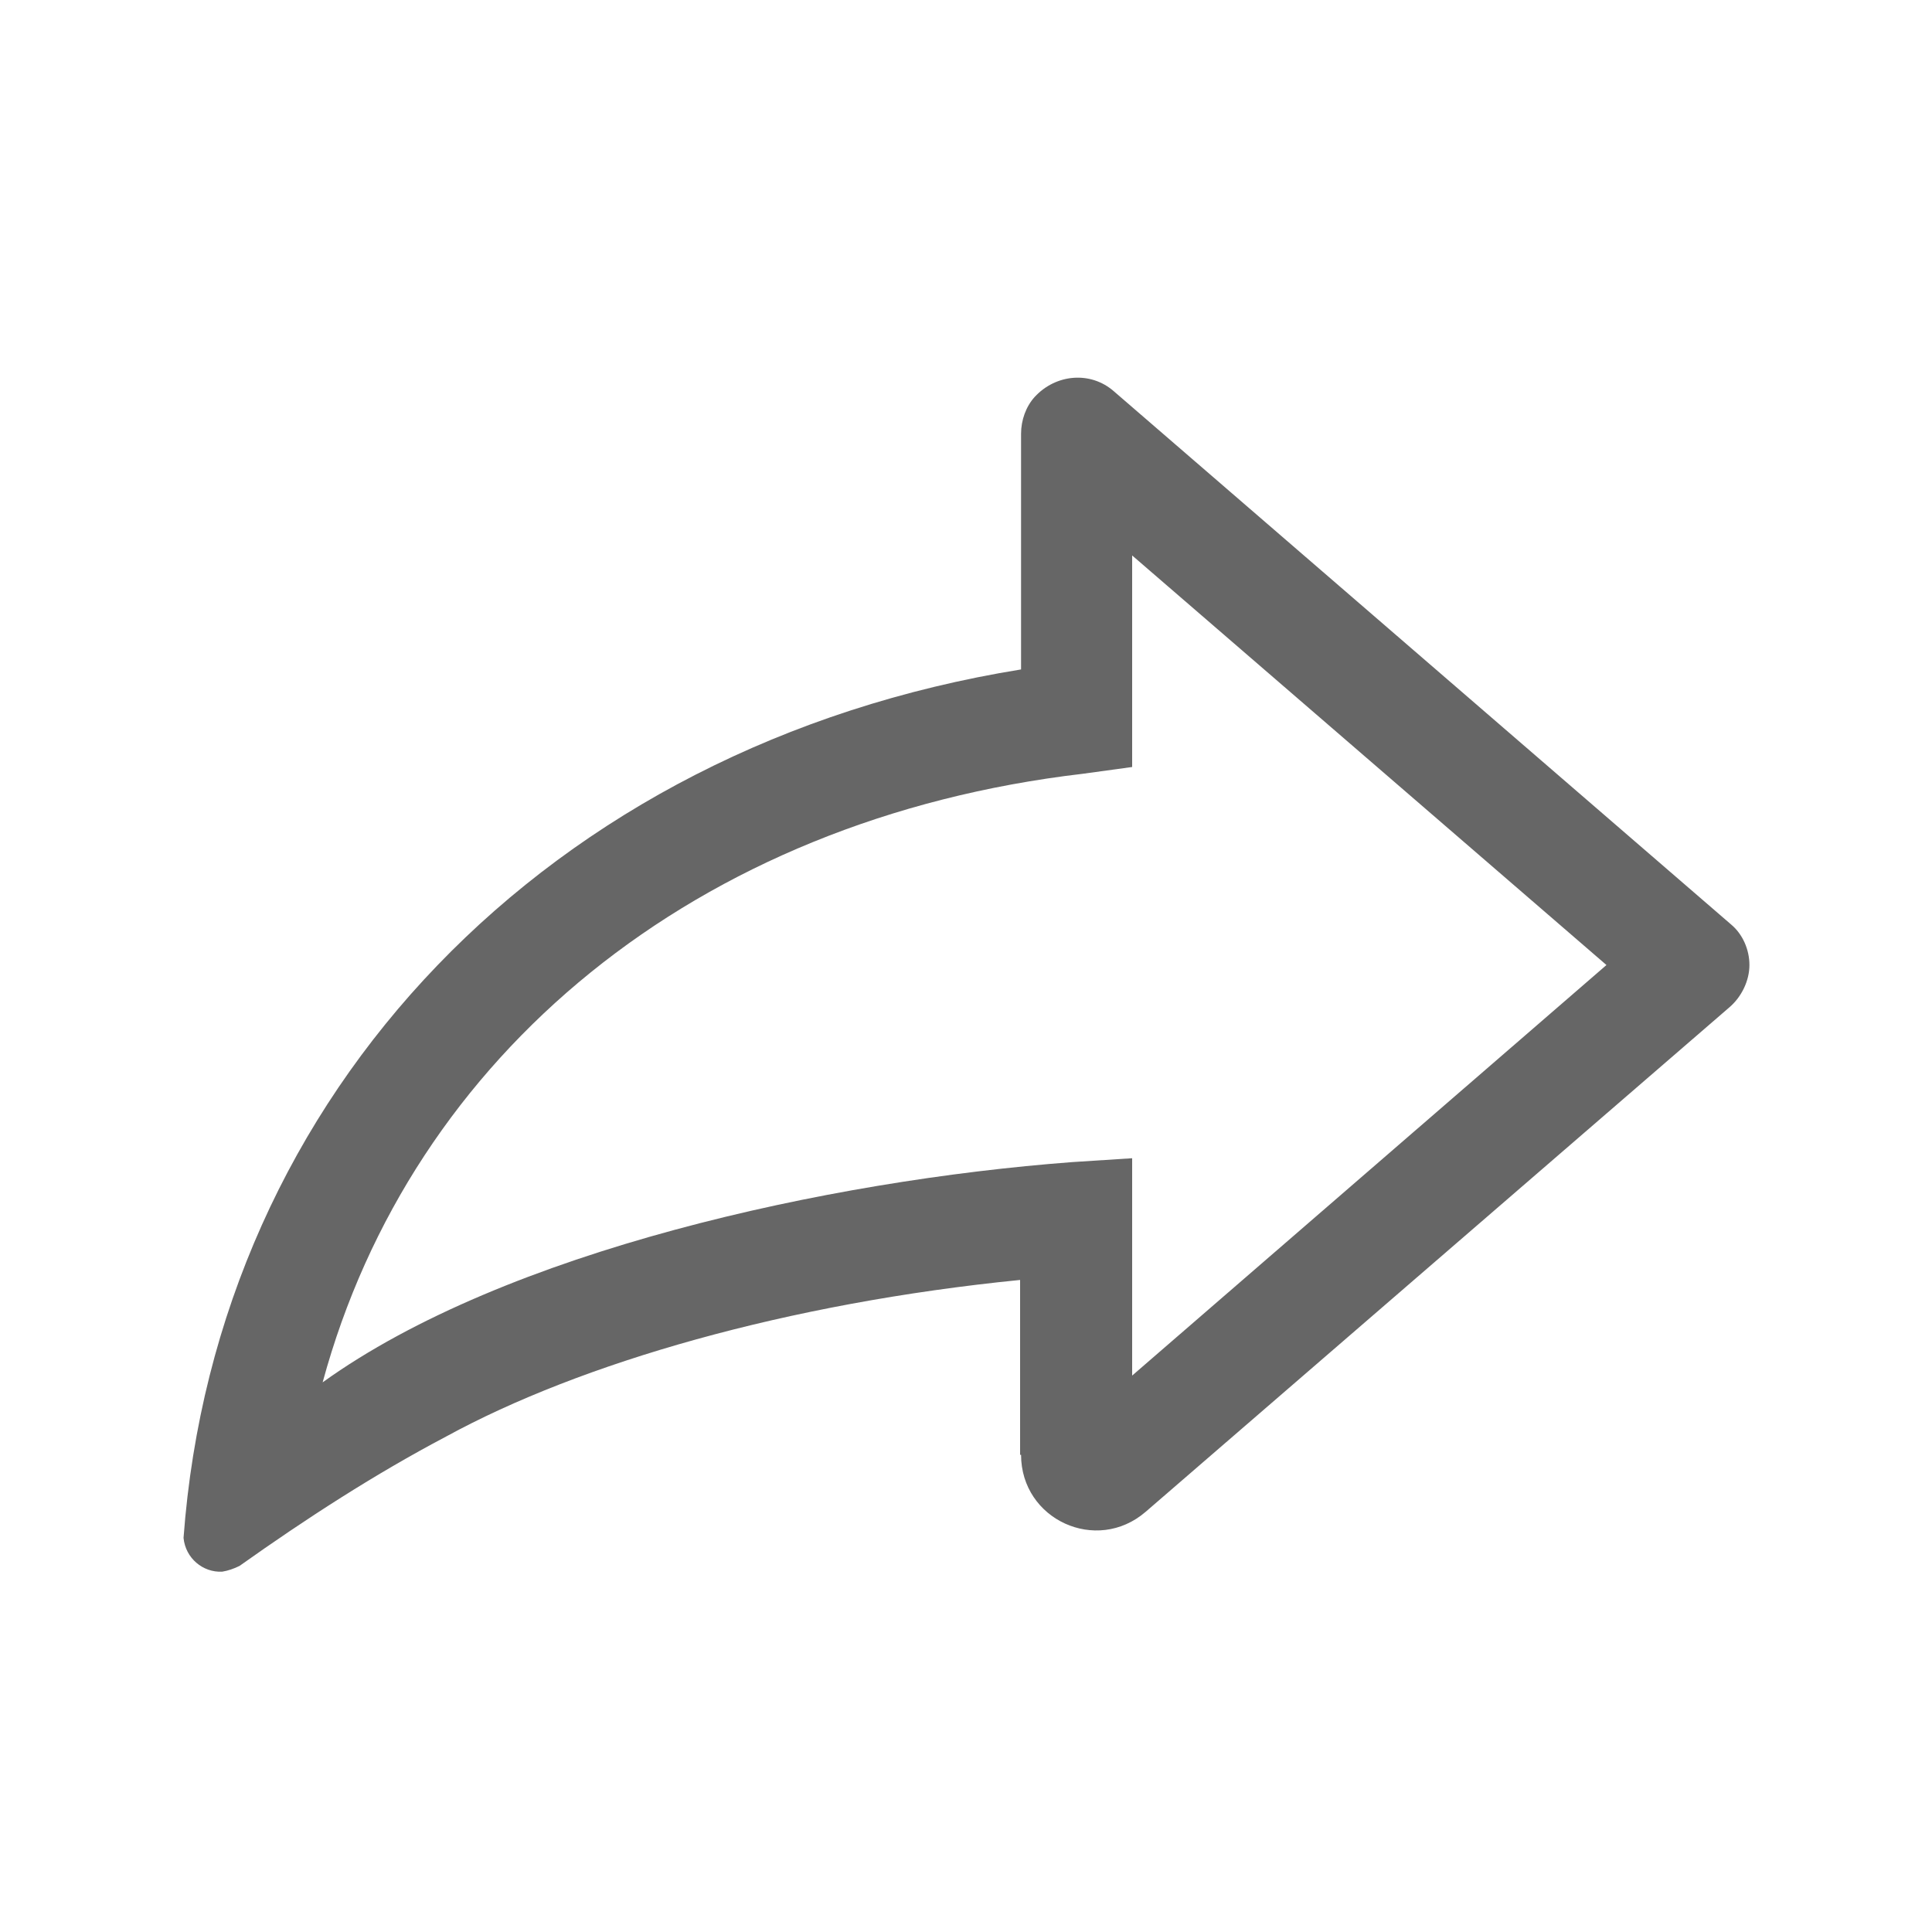 <?xml version="1.0" encoding="utf-8"?>
<!-- Generator: Adobe Illustrator 21.0.0, SVG Export Plug-In . SVG Version: 6.00 Build 0)  -->
<svg version="1.1" id="图层_1" xmlns="http://www.w3.org/2000/svg" xmlns:xlink="http://www.w3.org/1999/xlink" x="0px" y="0px"
	 viewBox="0 0 200 200" style="enable-background:new 0 0 200 200;" xml:space="preserve">
<style type="text/css">
	.st0{opacity:0.6;}
</style>
<path class="st0" d="M105.7,150.6c0,6.7,7.8,10.3,12.9,5.9l60.4-52.2l0,0c1.3-1.1,2.1-2.8,2.1-4.4l0,0c0-1.6-0.7-3.2-1.9-4.2
	l-63.9-55.2c-2.4-2.1-6-1.8-8.2,0.6c-0.9,1-1.4,2.4-1.4,3.8v24.4c-48.9,7.9-83.3,43.8-86.7,89.9c0.2,2.1,2,3.6,4,3.5
	c0.6-0.1,1.2-0.3,1.8-0.6l0,0c6.9-4.9,14-9.5,21.4-13.4c13.9-7.6,35.3-13.8,59.4-16.2V150.6z M117.2,142.4v-22.5l-6.2,0.4
	c-25.2,1.9-58.7,9.2-77.6,22.8c9.2-33.9,38.6-58.3,78.7-63l5.1-0.7V57.5l49.1,42.4L117.2,142.4L117.2,142.4z"/>
</svg>
